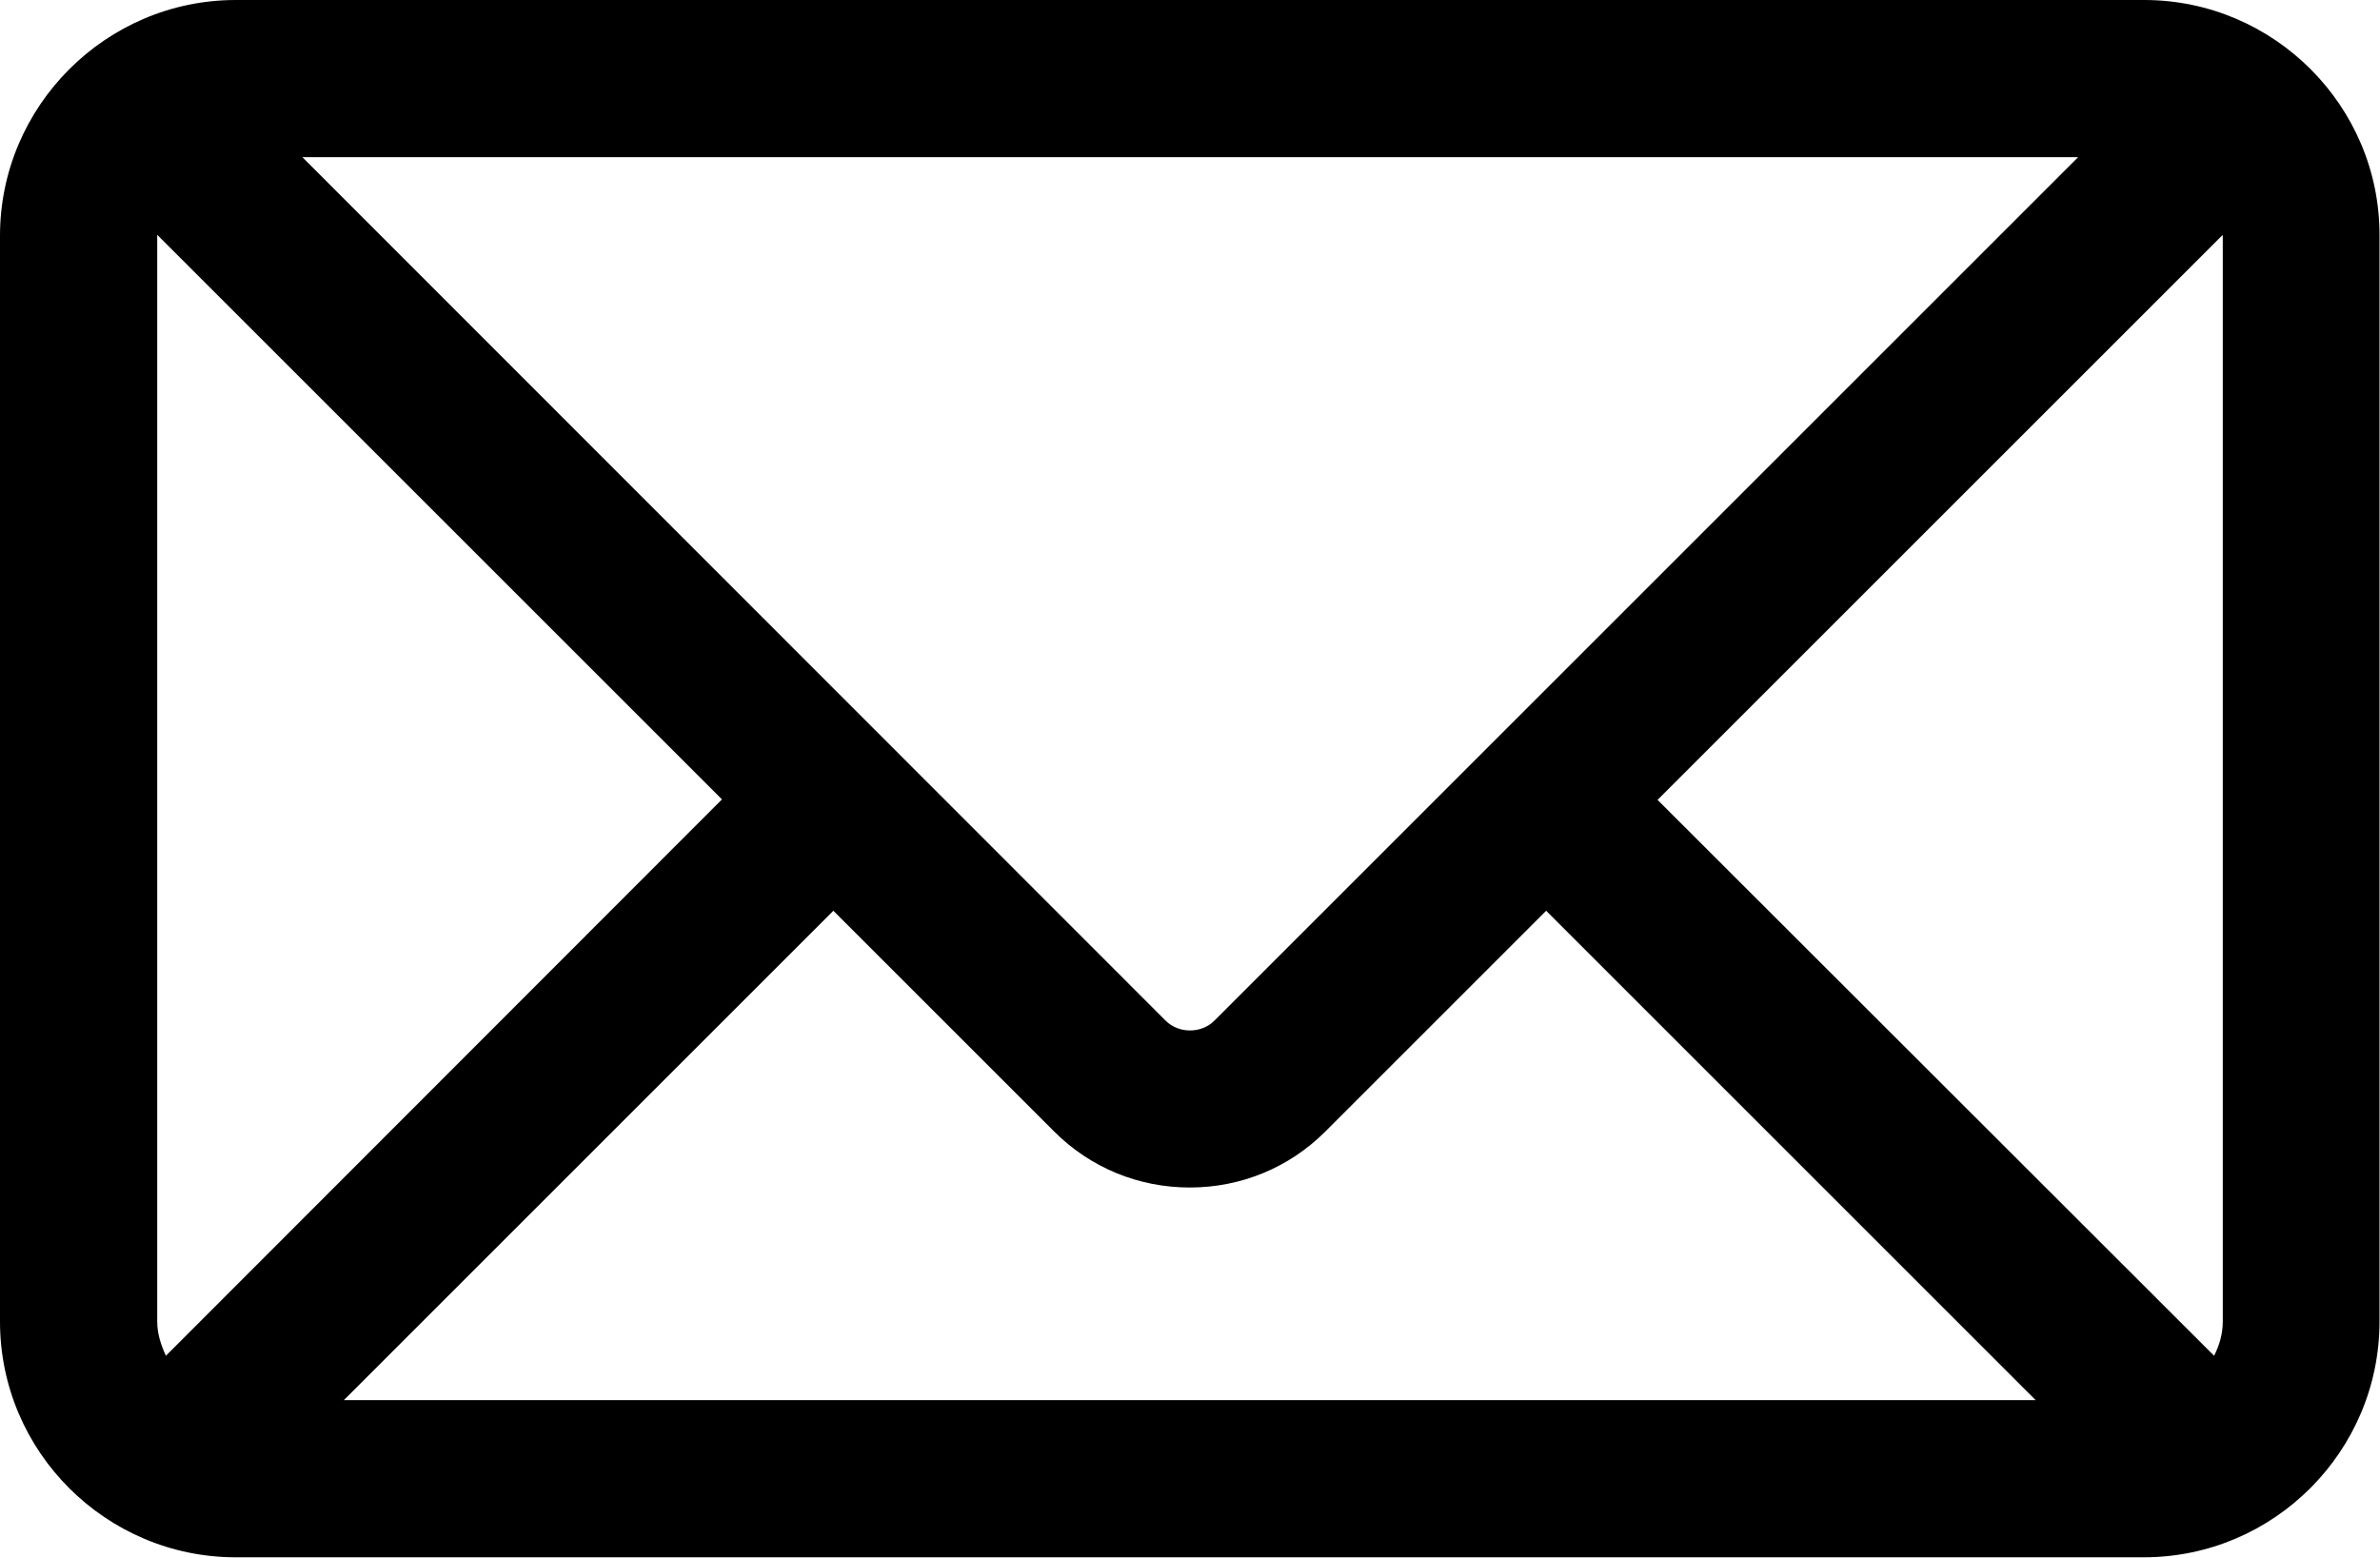 <?xml version="1.0" encoding="utf-8"?>
<!-- Generator: Adobe Illustrator 26.0.1, SVG Export Plug-In . SVG Version: 6.00 Build 0)  -->
<svg version="1.1" id="Capa_1" xmlns="http://www.w3.org/2000/svg" xmlns:xlink="http://www.w3.org/1999/xlink" x="0px" y="0px"
	 viewBox="0 0 493.5 323.1" style="enable-background:new 0 0 493.5 323.1;" xml:space="preserve">
<path d="M444.6,0H48.9C22,0,0,22,0,48.9v225.2c0,27,22,48.9,48.9,48.9h395.6c27,0,48.9-22,48.9-48.9V48.9C493.5,22,471.5,0,444.6,0z
	 M460.9,48.9v225.2c0,2.6-0.7,4.9-1.8,7.1L343.7,165.9L460.8,48.8C460.8,48.8,460.9,48.9,460.9,48.9z M32.6,274.1V48.9
	c0-0.1,0-0.1,0-0.2l117.1,117.1L34.4,281.2C33.4,279,32.6,276.7,32.6,274.1z M251.8,211.7c-2.7,2.7-7.4,2.7-10.1,0L62.7,32.6h368.2
	L251.8,211.7z M172.8,188.9l45.8,45.8c7.5,7.5,17.5,11.6,28.1,11.6c10.6,0,20.6-4.1,28.1-11.6l45.8-45.8l101.5,101.5H71.3
	L172.8,188.9z"/>
</svg>
